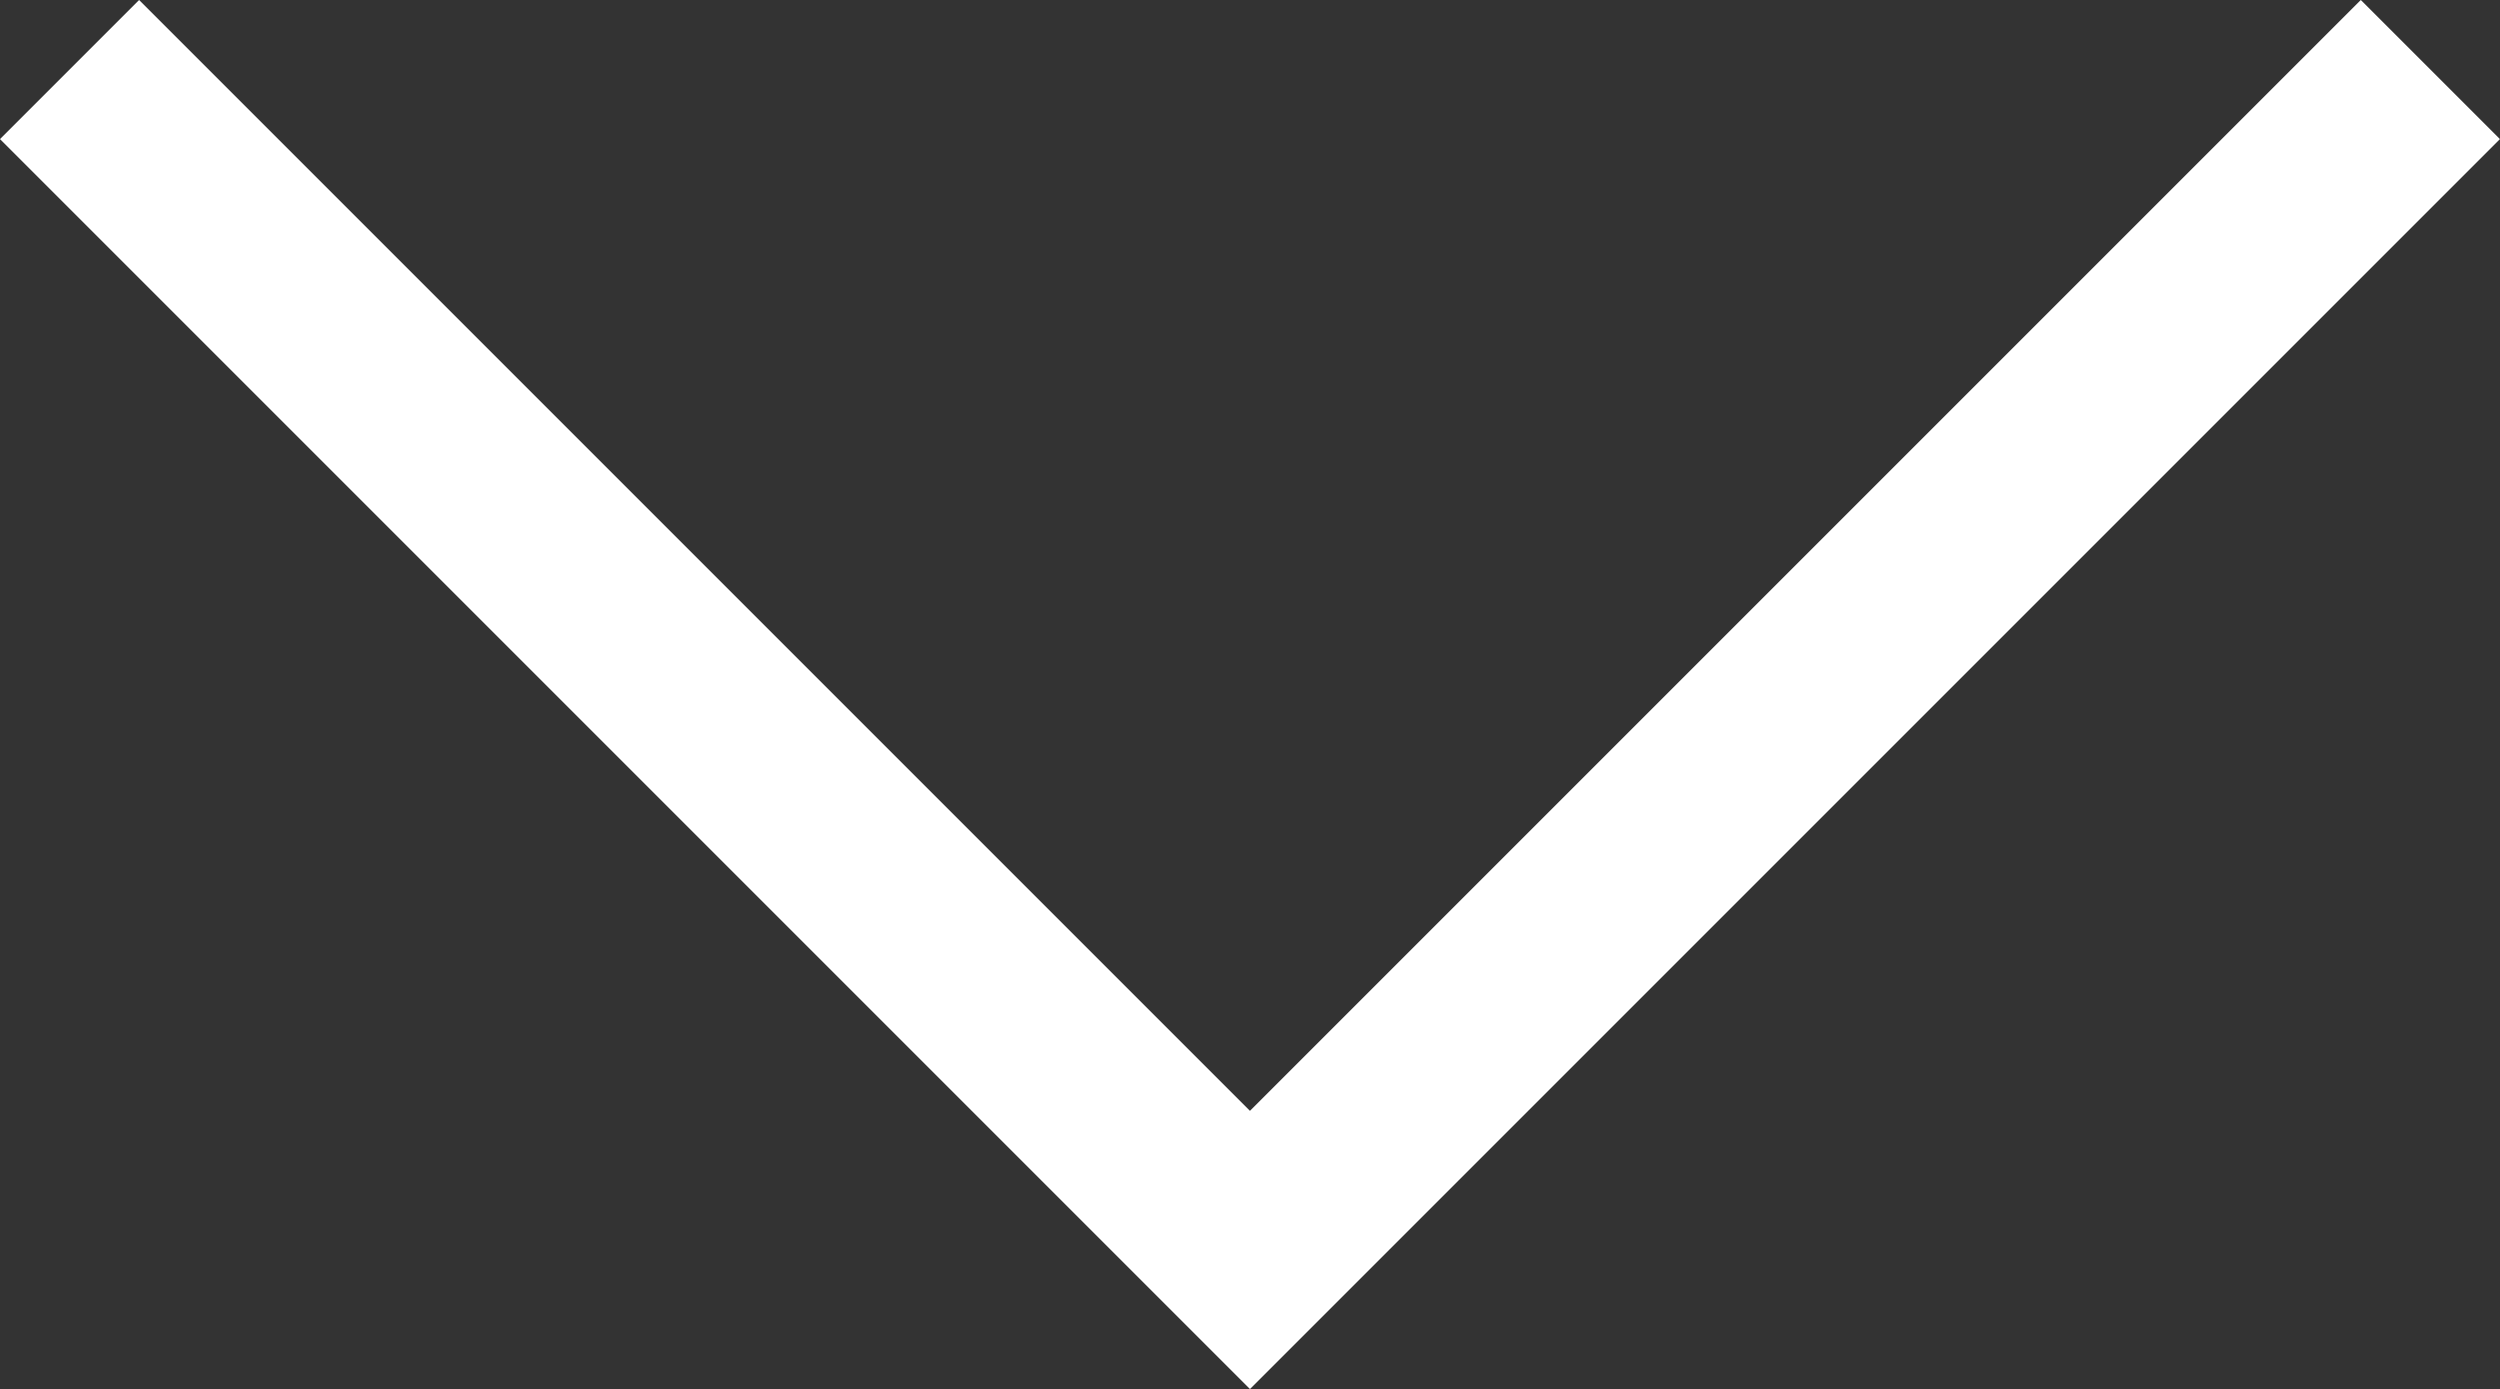 <svg xmlns="http://www.w3.org/2000/svg" width="25.415" height="14.121" viewBox="0 0 25.415 14.121">
  <rect x="0" y="0" width="25.415" height="14.121" fill="#333333" stroke="none"/>
  <path id="패스_5289" data-name="패스 5289" d="M0,0,12,12,0,24" transform="translate(24.707 0.707) rotate(90)" fill="none" stroke="#fff" stroke-width="2"/>
</svg>
